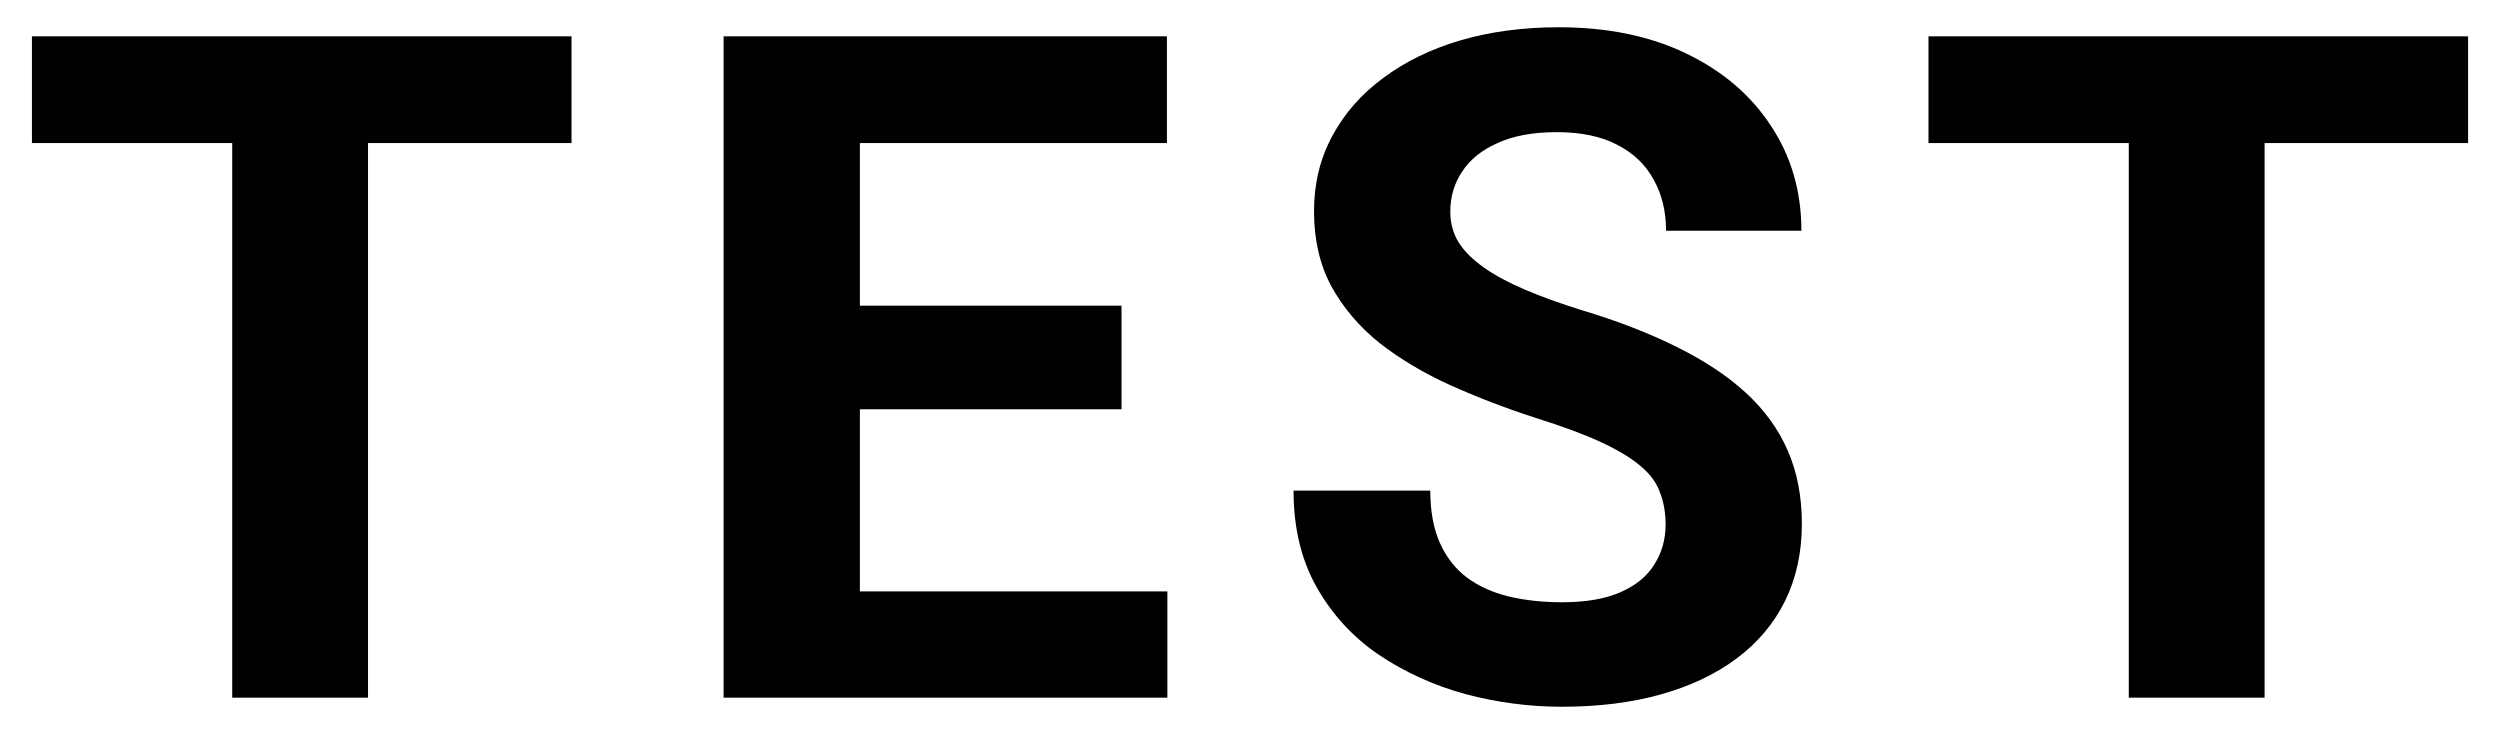 <svg width="43" height="13" viewBox="0 0 43 13" fill="none" xmlns="http://www.w3.org/2000/svg">
<path d="M6.33 0.625V12H3.994V0.625H6.33ZM9.83 0.625V2.461H0.549V0.625H9.83ZM20.079 10.172V12H14.024V10.172H20.079ZM14.79 0.625V12H12.446V0.625H14.79ZM19.29 5.258V7.039H14.024V5.258H19.29ZM20.071 0.625V2.461H14.024V0.625H20.071ZM28.648 9.023C28.648 8.82 28.617 8.638 28.554 8.477C28.497 8.31 28.387 8.159 28.226 8.023C28.064 7.883 27.838 7.745 27.546 7.609C27.255 7.474 26.877 7.333 26.413 7.188C25.898 7.021 25.408 6.833 24.945 6.625C24.486 6.417 24.08 6.174 23.726 5.898C23.377 5.617 23.101 5.292 22.898 4.922C22.7 4.552 22.601 4.122 22.601 3.633C22.601 3.159 22.705 2.729 22.913 2.344C23.122 1.953 23.413 1.62 23.788 1.344C24.163 1.062 24.606 0.846 25.117 0.695C25.632 0.544 26.197 0.469 26.812 0.469C27.65 0.469 28.382 0.62 29.007 0.922C29.632 1.224 30.117 1.638 30.46 2.164C30.809 2.69 30.984 3.292 30.984 3.969H28.656C28.656 3.635 28.585 3.344 28.445 3.094C28.309 2.839 28.101 2.638 27.82 2.492C27.544 2.346 27.195 2.273 26.773 2.273C26.367 2.273 26.028 2.336 25.757 2.461C25.486 2.581 25.283 2.745 25.148 2.953C25.012 3.156 24.945 3.385 24.945 3.641C24.945 3.833 24.992 4.008 25.085 4.164C25.184 4.32 25.33 4.466 25.523 4.602C25.715 4.737 25.953 4.865 26.234 4.984C26.515 5.104 26.84 5.221 27.21 5.336C27.83 5.523 28.374 5.734 28.843 5.969C29.317 6.203 29.713 6.466 30.031 6.758C30.348 7.049 30.588 7.38 30.749 7.75C30.911 8.12 30.992 8.539 30.992 9.008C30.992 9.503 30.895 9.945 30.703 10.336C30.51 10.727 30.231 11.057 29.867 11.328C29.502 11.599 29.067 11.805 28.562 11.945C28.057 12.086 27.492 12.156 26.867 12.156C26.304 12.156 25.749 12.083 25.203 11.938C24.656 11.787 24.158 11.56 23.71 11.258C23.268 10.956 22.913 10.57 22.648 10.102C22.382 9.633 22.249 9.078 22.249 8.438H24.601C24.601 8.792 24.656 9.091 24.765 9.336C24.874 9.581 25.028 9.779 25.226 9.93C25.429 10.081 25.669 10.19 25.945 10.258C26.226 10.325 26.533 10.359 26.867 10.359C27.273 10.359 27.606 10.302 27.867 10.188C28.132 10.073 28.328 9.914 28.453 9.711C28.583 9.508 28.648 9.279 28.648 9.023ZM38.951 0.625V12H36.615V0.625H38.951ZM42.451 0.625V2.461H33.17V0.625H42.451Z" fill="black"/>
</svg>
